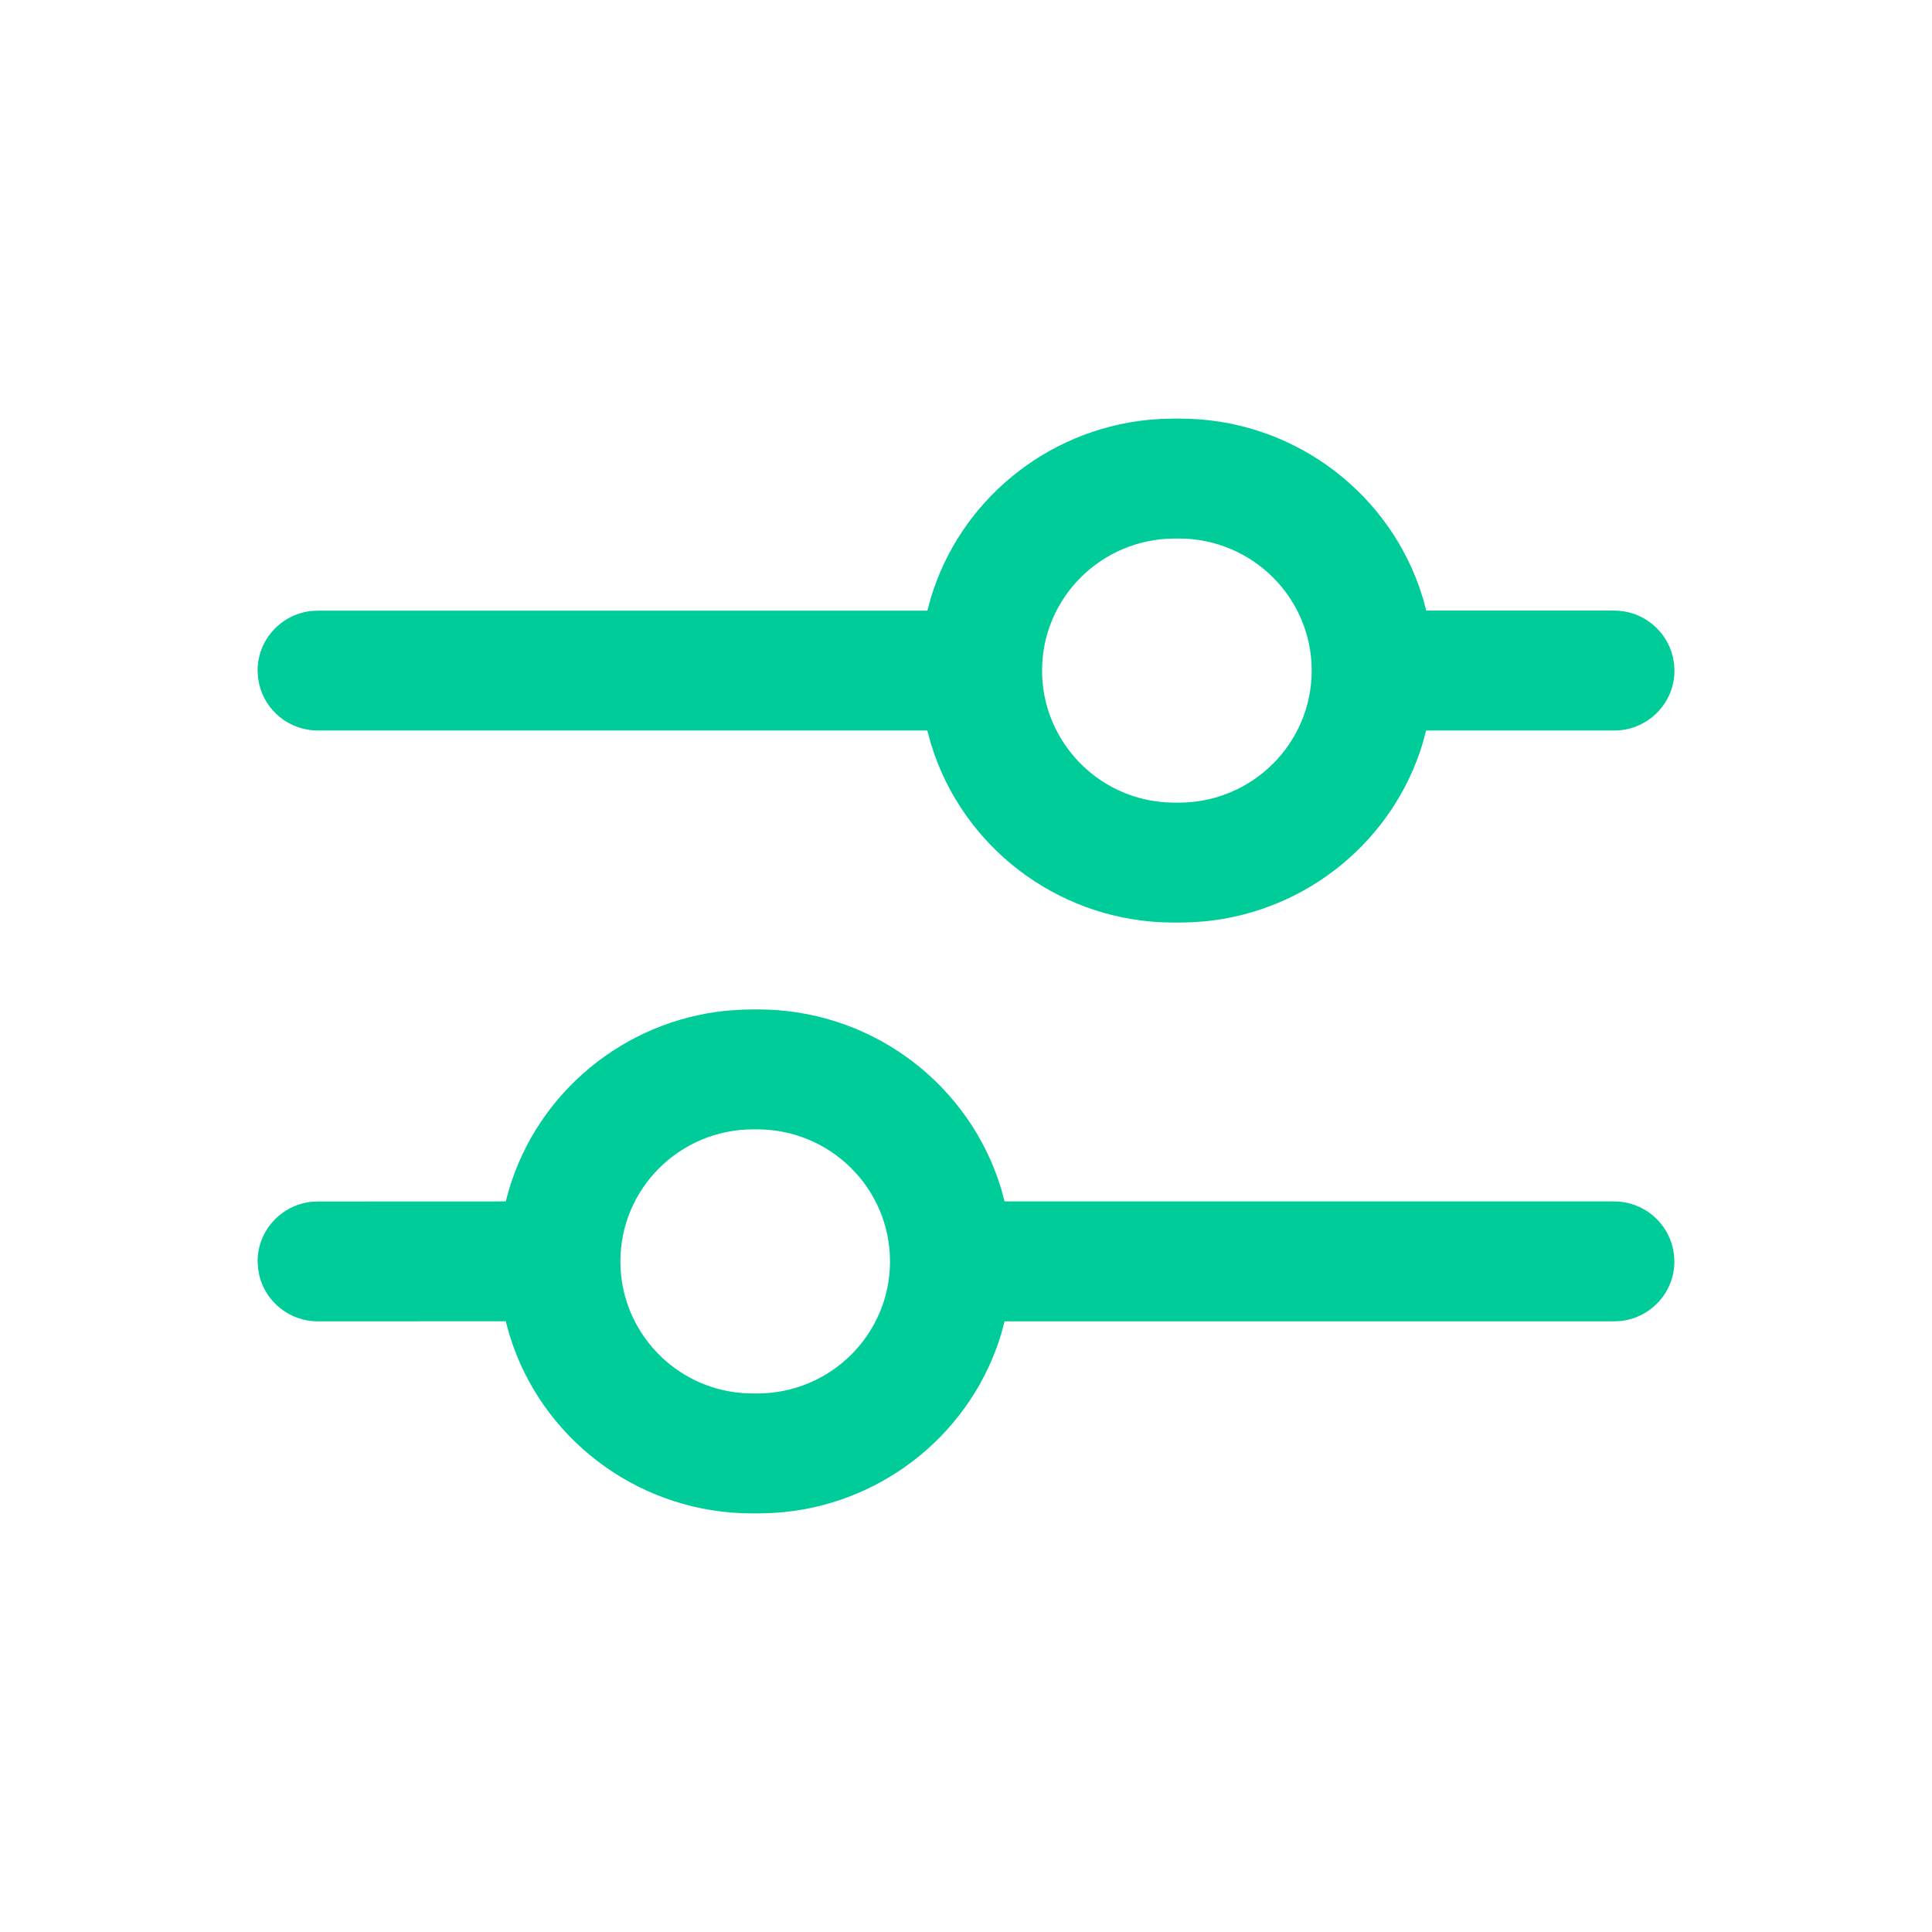 <svg xmlns="http://www.w3.org/2000/svg" width="27" height="27" viewBox="0 0 27 27">
    <g fill="none" fill-rule="evenodd">
        <g fill="#0C9">
            <g>
                <g>
                    <path d="M10.596 14.107c1.527 0 2.852.966 3.343 2.347l.055.168.045.168h8.518c.399 0 .733.276.82.646l.017.095.006.098c0 .43-.326.783-.745.832l-.098.005h-8.518l-.045.17c-.406 1.356-1.605 2.35-3.035 2.496l-.18.013-.183.005h-.085c-1.526 0-2.851-.966-3.342-2.347l-.055-.168-.046-.17-2.625.001c-.399 0-.733-.275-.82-.645l-.017-.095-.006-.097c0-.43.326-.784.745-.833l.098-.005 2.625-.001.046-.168c.406-1.357 1.604-2.352 3.035-2.497l.18-.013.182-.005h.085zm-.016 1.676h-.053c-1.026 0-1.857.826-1.857 1.846 0 .926.688 1.699 1.586 1.826l.136.015.135.004h.053c1.027 0 1.858-.826 1.858-1.845 0-1.02-.831-1.846-1.858-1.846zM16.49 5.85c1.526 0 2.851.966 3.342 2.347l.055.168.045.168h2.626c.399 0 .733.276.82.646l.017.095.006.097c0 .43-.326.784-.745.833l-.098.005H19.93l-.045.17c-.406 1.356-1.604 2.35-3.035 2.496l-.18.013-.182.005h-.085c-1.527 0-2.852-.966-3.343-2.347l-.055-.168-.046-.169H4.443c-.399 0-.733-.275-.82-.645l-.017-.095-.006-.098c0-.43.326-.783.745-.832l.098-.005h8.517l.046-.17c.406-1.356 1.605-2.35 3.035-2.496l.18-.013.183-.005h.085zm-.016 1.676h-.053c-1.027 0-1.858.826-1.858 1.845 0 .926.688 1.7 1.586 1.827l.137.015.135.004h.053c1.026 0 1.857-.826 1.857-1.846 0-1.019-.831-1.845-1.857-1.845z" transform="translate(-55 -321) translate(55 316) translate(0 5)"/>
                </g>
            </g>
        </g>
    </g>
</svg>
